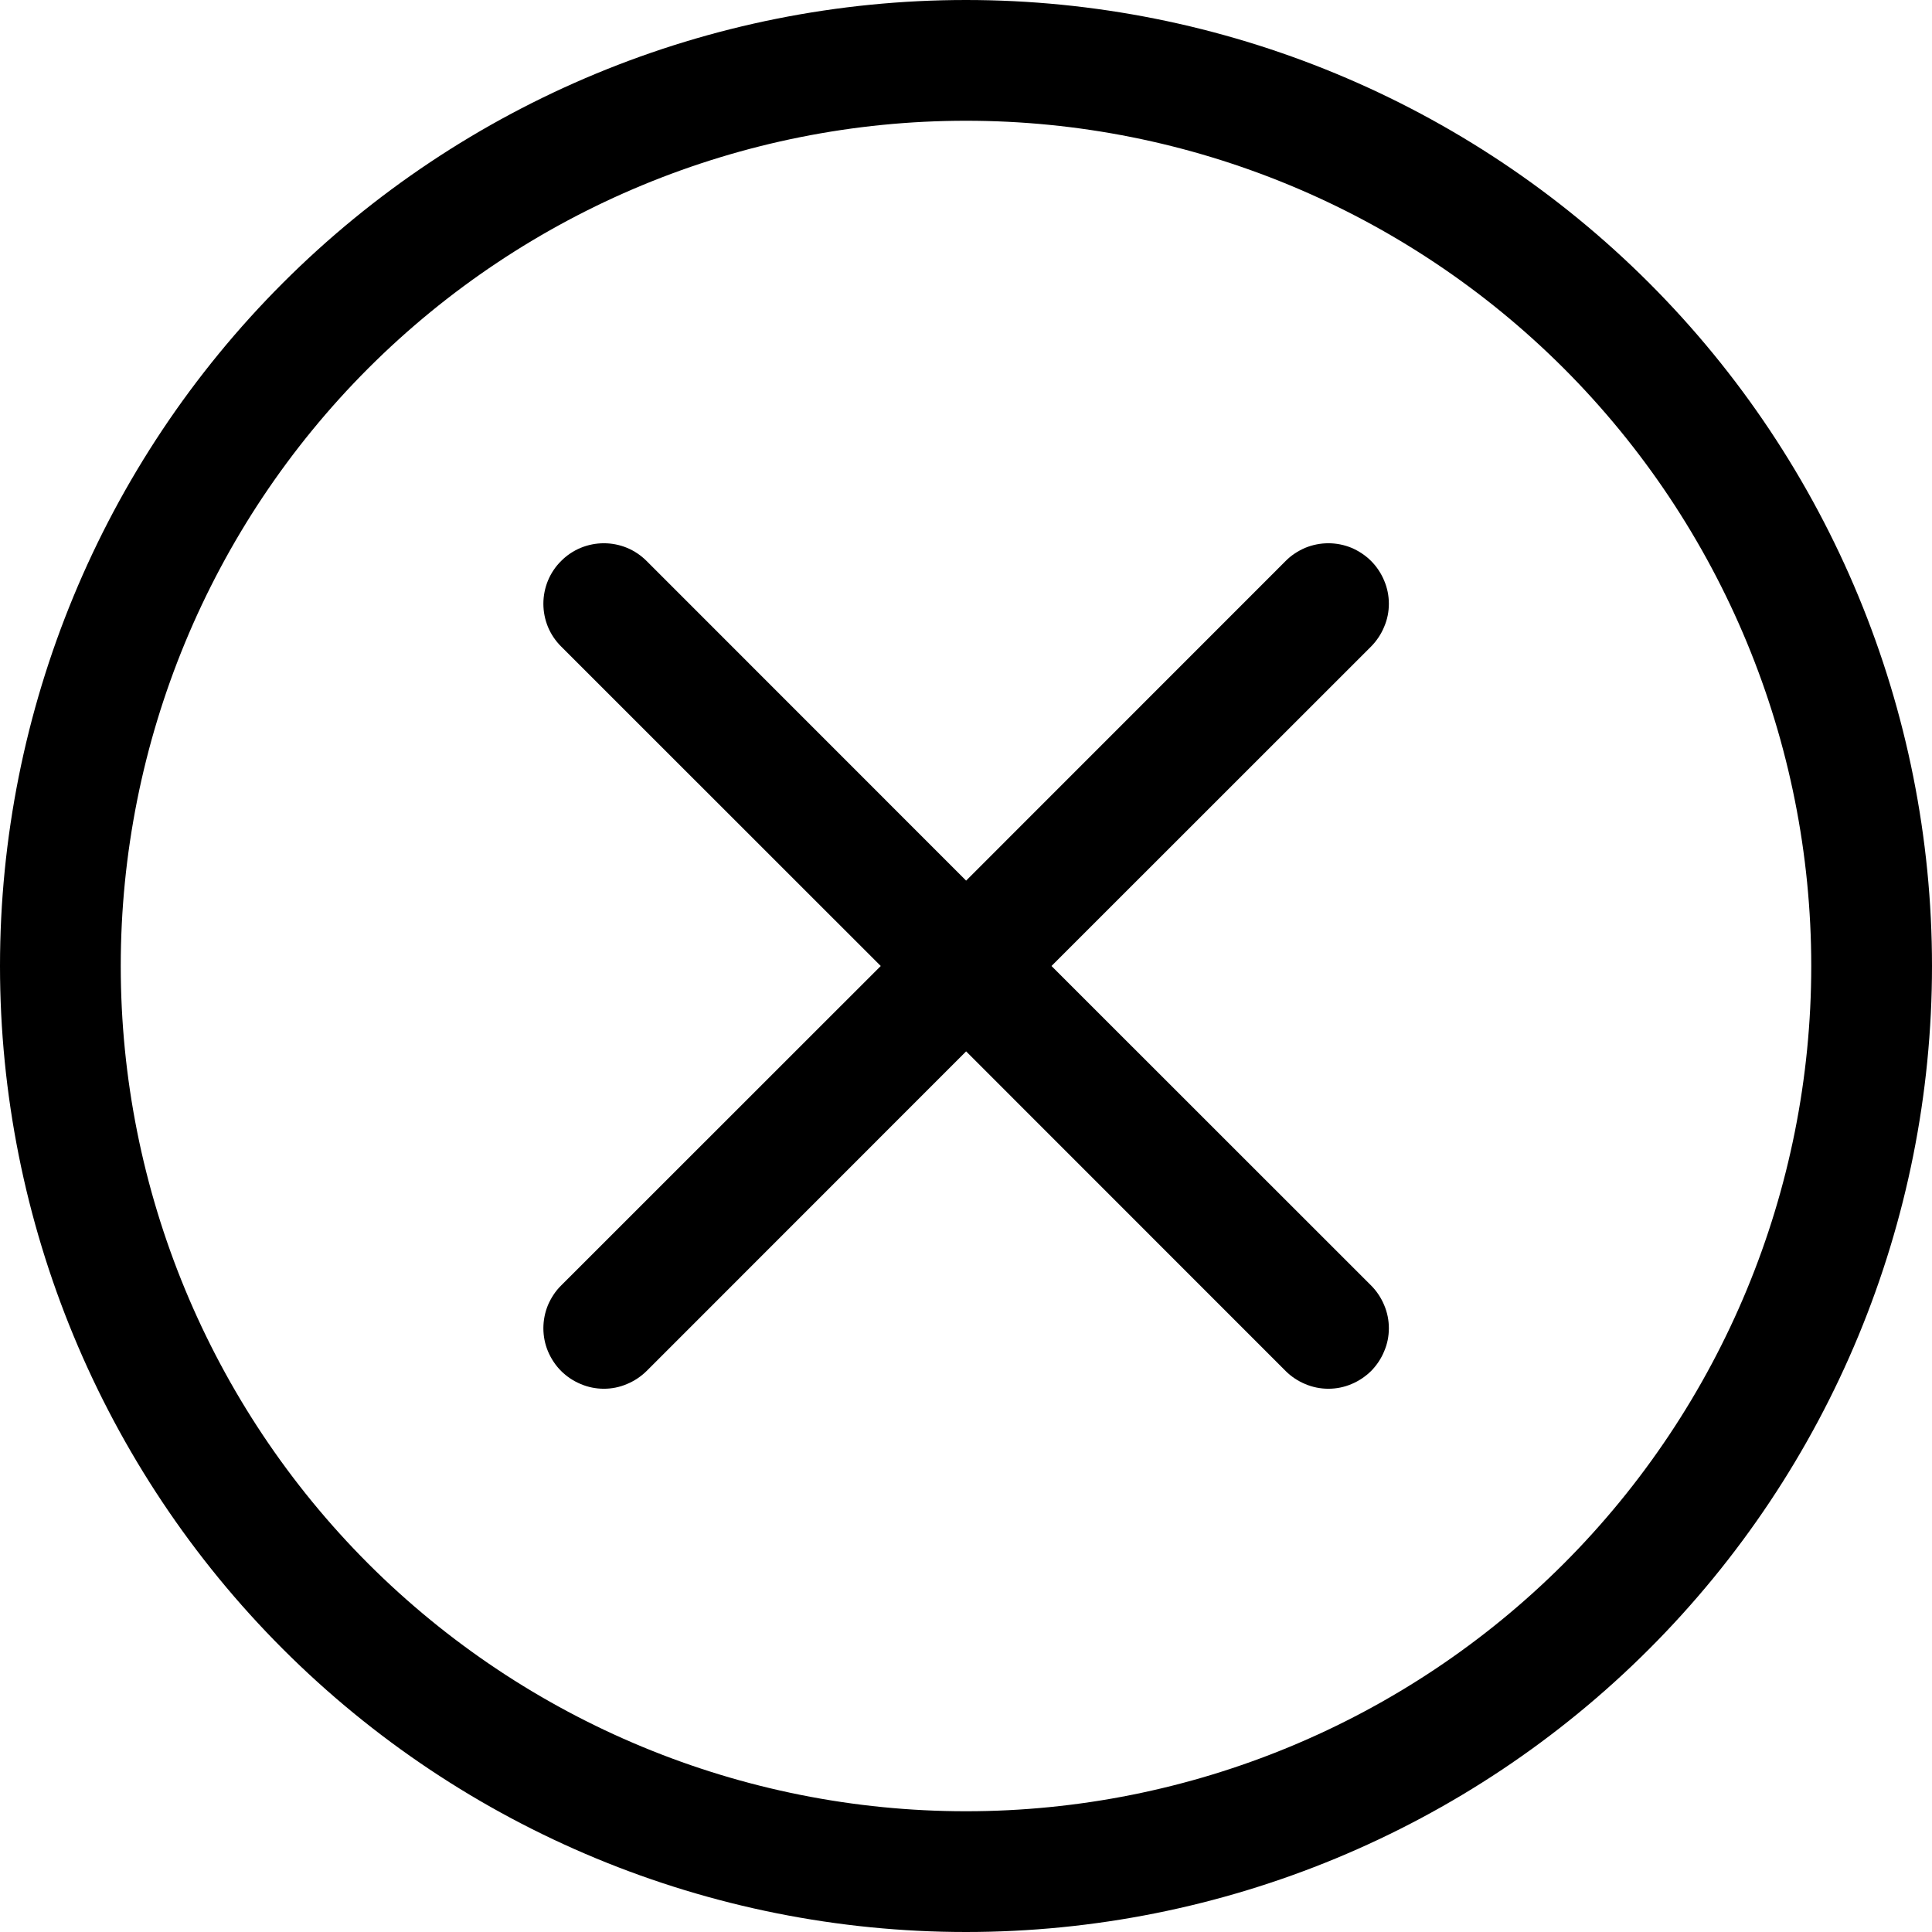 <svg width="16" height="16" viewBox="0 0 16 16" fill="none" xmlns="http://www.w3.org/2000/svg">
<g clip-path="url(#clip0_419_9194)">
<path d="M8 15C6.143 15 4.363 14.262 3.05 12.95C1.738 11.637 1 9.857 1 8C1 6.143 1.738 4.363 3.05 3.05C4.363 1.738 6.143 1 8 1C9.857 1 11.637 1.738 12.95 3.05C14.262 4.363 15 6.143 15 8C15 9.857 14.262 11.637 12.95 12.95C11.637 14.262 9.857 15 8 15ZM8 16C10.122 16 12.157 15.157 13.657 13.657C15.157 12.157 16 10.122 16 8C16 5.878 15.157 3.843 13.657 2.343C12.157 0.843 10.122 0 8 0C5.878 0 3.843 0.843 2.343 2.343C0.843 3.843 0 5.878 0 8C0 10.122 0.843 12.157 2.343 13.657C3.843 15.157 5.878 16 8 16Z" fill="black"/>
<path d="M4.647 4.646C4.693 4.599 4.749 4.562 4.809 4.537C4.87 4.512 4.935 4.499 5.001 4.499C5.067 4.499 5.132 4.512 5.193 4.537C5.253 4.562 5.308 4.599 5.355 4.646L8.001 7.293L10.647 4.646C10.693 4.599 10.749 4.563 10.809 4.537C10.87 4.512 10.935 4.499 11.001 4.499C11.067 4.499 11.132 4.512 11.193 4.537C11.253 4.563 11.308 4.599 11.355 4.646C11.401 4.692 11.438 4.748 11.463 4.808C11.489 4.869 11.502 4.934 11.502 5C11.502 5.066 11.489 5.131 11.463 5.191C11.438 5.252 11.401 5.307 11.355 5.354L8.708 8L11.355 10.646C11.401 10.692 11.438 10.748 11.463 10.808C11.489 10.869 11.502 10.934 11.502 11C11.502 11.066 11.489 11.131 11.463 11.191C11.438 11.252 11.401 11.307 11.355 11.354C11.308 11.4 11.253 11.437 11.193 11.462C11.132 11.488 11.067 11.501 11.001 11.501C10.935 11.501 10.87 11.488 10.809 11.462C10.749 11.437 10.693 11.4 10.647 11.354L8.001 8.707L5.355 11.354C5.308 11.4 5.253 11.437 5.192 11.462C5.132 11.488 5.067 11.501 5.001 11.501C4.935 11.501 4.87 11.488 4.809 11.462C4.749 11.437 4.693 11.4 4.647 11.354C4.6 11.307 4.564 11.252 4.538 11.191C4.513 11.131 4.5 11.066 4.5 11C4.5 10.934 4.513 10.869 4.538 10.808C4.564 10.748 4.6 10.692 4.647 10.646L7.294 8L4.647 5.354C4.6 5.307 4.563 5.252 4.538 5.192C4.513 5.131 4.5 5.066 4.5 5C4.5 4.934 4.513 4.869 4.538 4.808C4.563 4.748 4.6 4.692 4.647 4.646Z" fill="black"/>
</g>
<defs>
<clipPath id="clip0_419_9194">
<rect width="16" height="16" fill="white"/>
</clipPath>
</defs>
</svg>
